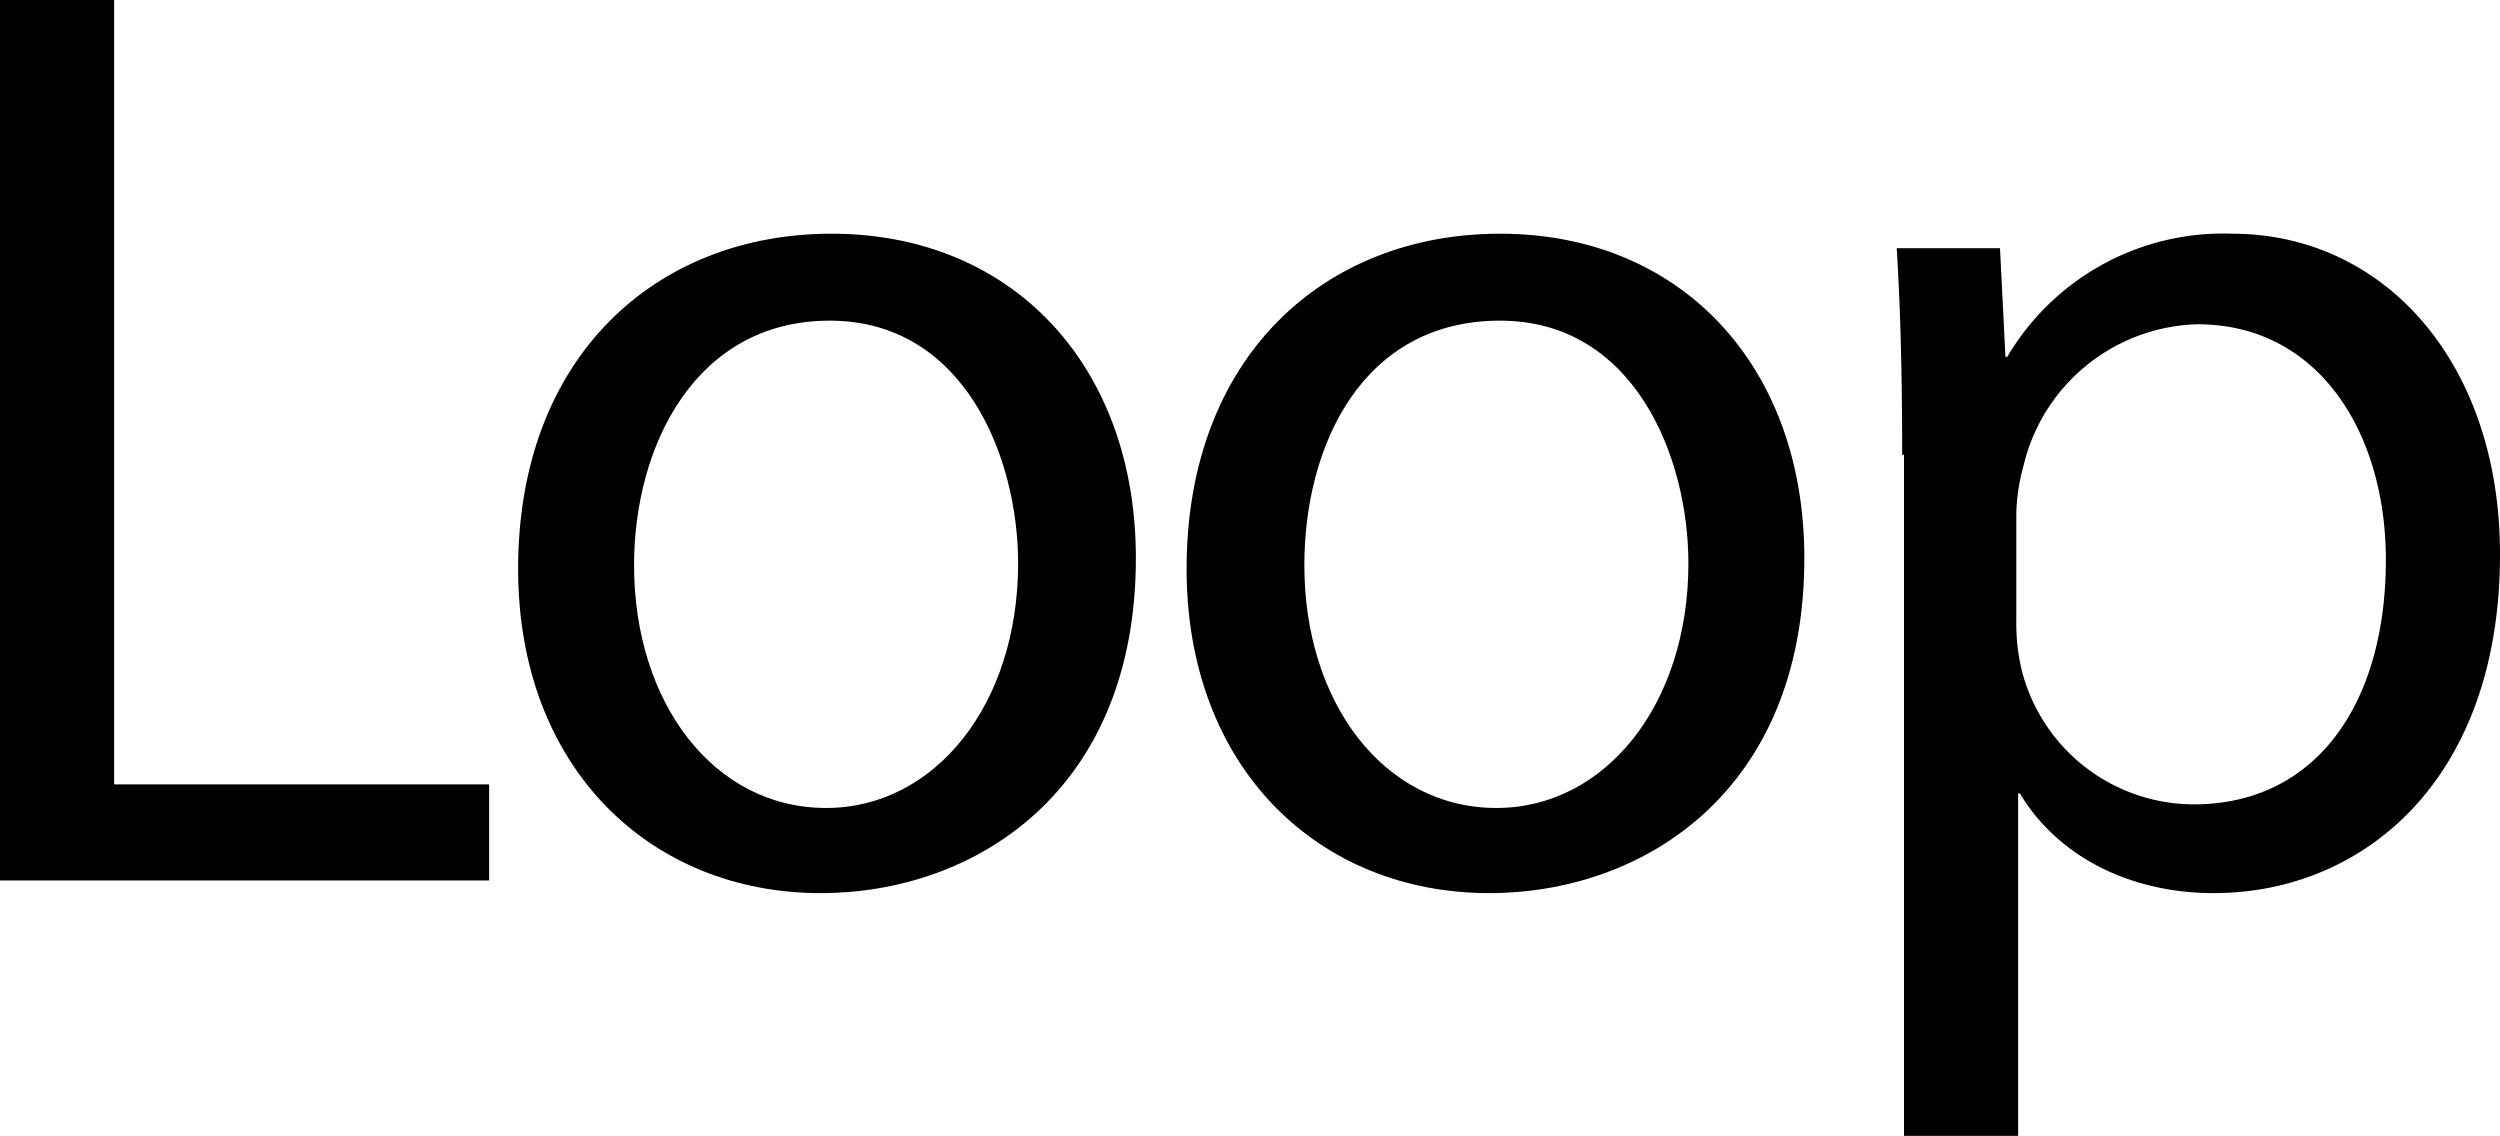 <svg xmlns="http://www.w3.org/2000/svg" viewBox="0 0 138 62.7"><defs><style>.cls-1{fill:#000;}</style></defs><g id="Layer_2" data-name="Layer 2"><g id="Layer_1-2" data-name="Layer 1"><path class="cls-1" d="M0,0H6.3V43.3H27v5.3H0Z"/><path class="cls-1" d="M62.7,30.8c0,12.9-8.9,18.5-17.4,18.5-9.4,0-16.7-6.9-16.7-17.9,0-11.7,7.6-18.5,17.3-18.5C55.9,12.9,62.7,20.2,62.7,30.8ZM35,31.2c0,7.6,4.4,13.4,10.6,13.4,6,0,10.6-5.7,10.6-13.5,0-5.9-3-13.4-10.4-13.4S35,24.6,35,31.2Z"/><path class="cls-1" d="M99.6,30.8c0,12.9-8.9,18.5-17.4,18.5-9.4,0-16.7-6.9-16.7-17.9,0-11.7,7.6-18.5,17.3-18.5C92.8,12.9,99.6,20.2,99.6,30.8ZM72,31.2c0,7.6,4.4,13.4,10.6,13.4,6,0,10.6-5.7,10.6-13.5,0-5.9-3-13.4-10.4-13.4C75.2,17.7,72,24.6,72,31.2Z"/><path class="cls-1" d="M105,25.1c0-4.5-.1-8.1-.3-11.4h5.7l.3,6h.1a13.84,13.84,0,0,1,12.4-6.8c8.4,0,14.8,7.1,14.8,17.7,0,12.5-7.6,18.7-15.8,18.7-4.6,0-8.6-2-10.7-5.5h-.1V62.7h-6.3V25.1Zm6.3,9.3a10.9,10.9,0,0,0,.3,2.6,9.82,9.82,0,0,0,9.5,7.4c6.7,0,10.6-5.5,10.6-13.5,0-7-3.7-13-10.4-13a10.15,10.15,0,0,0-9.6,7.8,10.87,10.87,0,0,0-.4,2.6Z"/></g></g></svg>
